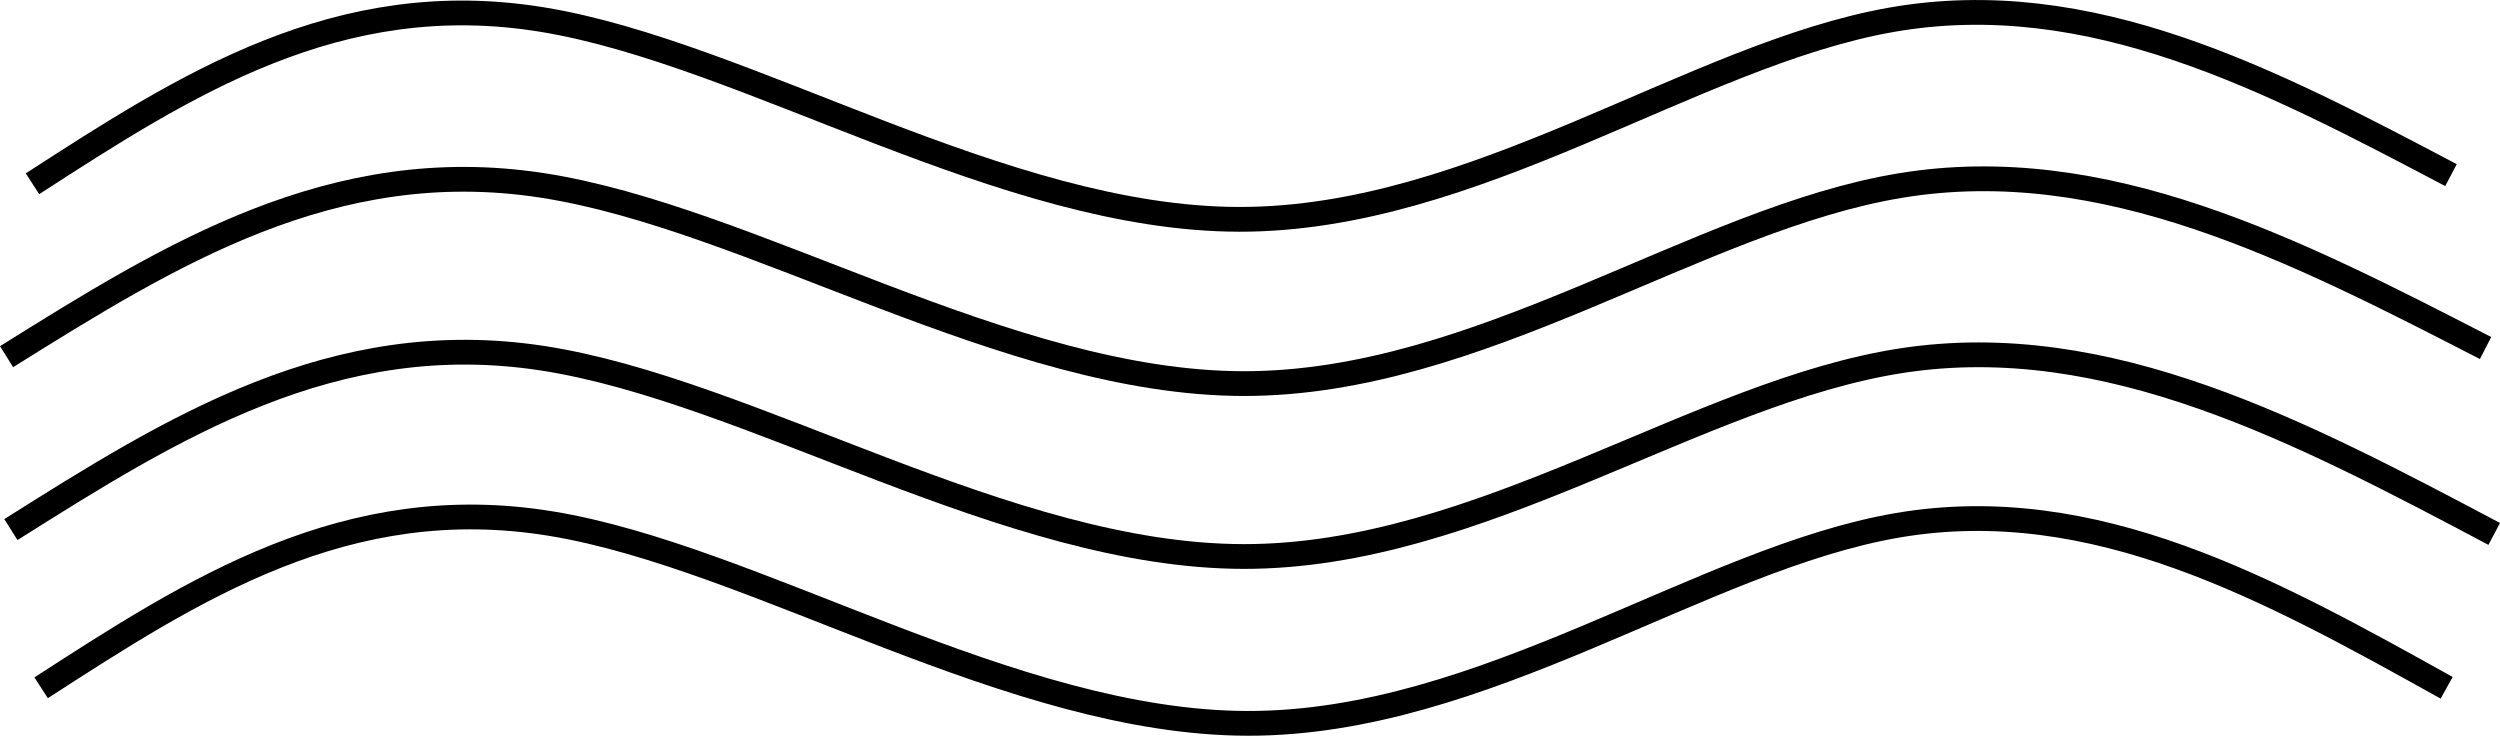 <?xml version="1.0" encoding="UTF-8" standalone="no"?>
<svg
   xmlns:dc="http://purl.org/dc/elements/1.1/"
   xmlns:cc="http://creativecommons.org/ns#"
   xmlns:rdf="http://www.w3.org/1999/02/22-rdf-syntax-ns#"
   xmlns:svg="http://www.w3.org/2000/svg"
   xmlns="http://www.w3.org/2000/svg"
   id="svg8"
   version="1.1"
   viewBox="0 0 218.602 64.334"
   height="64.334mm"
   width="218.602mm">
  <defs
     id="defs2" />
  <g
     transform="translate(-434.099,96.13)"
     id="layer1">
    <path
       id="path835"
       d="m 437.696,-35.989 c 13.363,-8.642 26.727,-17.283 44.593,-14.354 17.866,2.929 40.235,17.429 60.91,17.464 20.675,0.035 39.657,-14.393 56.848,-17.322 17.191,-2.929 32.59,5.642 47.99,14.213"
       style="fill:none;stroke:#000000;stroke-width:2.165;stroke-linecap:butt;stroke-linejoin:miter;stroke-miterlimit:4;stroke-dasharray:none;stroke-opacity:1" />
    <path
       style="fill:none;stroke:#000000;stroke-width:2.165;stroke-linecap:butt;stroke-linejoin:miter;stroke-miterlimit:4;stroke-dasharray:none;stroke-opacity:1"
       d="m 435.051,-49.823 c 14.119,-8.894 28.239,-17.787 46.483,-14.984 18.244,2.803 40.613,17.303 61.288,17.338 20.675,0.035 39.657,-14.393 57.604,-17.133 17.947,-2.74 34.858,6.209 51.77,15.158"
       id="path839" />
    <path
       id="path843"
       d="m 434.673,-64.942 c 14.245,-8.894 28.491,-17.787 46.798,-14.984 18.307,2.803 40.676,17.303 61.351,17.338 20.675,0.035 39.657,-14.393 57.478,-17.322 17.821,-2.929 34.48,5.642 51.14,14.213"
       style="fill:none;stroke:#000000;stroke-width:2.165;stroke-linecap:butt;stroke-linejoin:miter;stroke-miterlimit:4;stroke-dasharray:none;stroke-opacity:1" />
    <path
       style="fill:none;stroke:#000000;stroke-width:2.165;stroke-linecap:butt;stroke-linejoin:miter;stroke-miterlimit:4;stroke-dasharray:none;stroke-opacity:1"
       d="m 436.94,-80.061 c 13.363,-8.642 26.727,-17.283 44.593,-14.354 17.866,2.929 40.235,17.429 60.91,17.464 20.675,0.035 39.657,-14.393 57.037,-17.448 17.38,-3.055 33.157,5.264 48.935,13.583"
       id="path847" />
  </g>
</svg>
